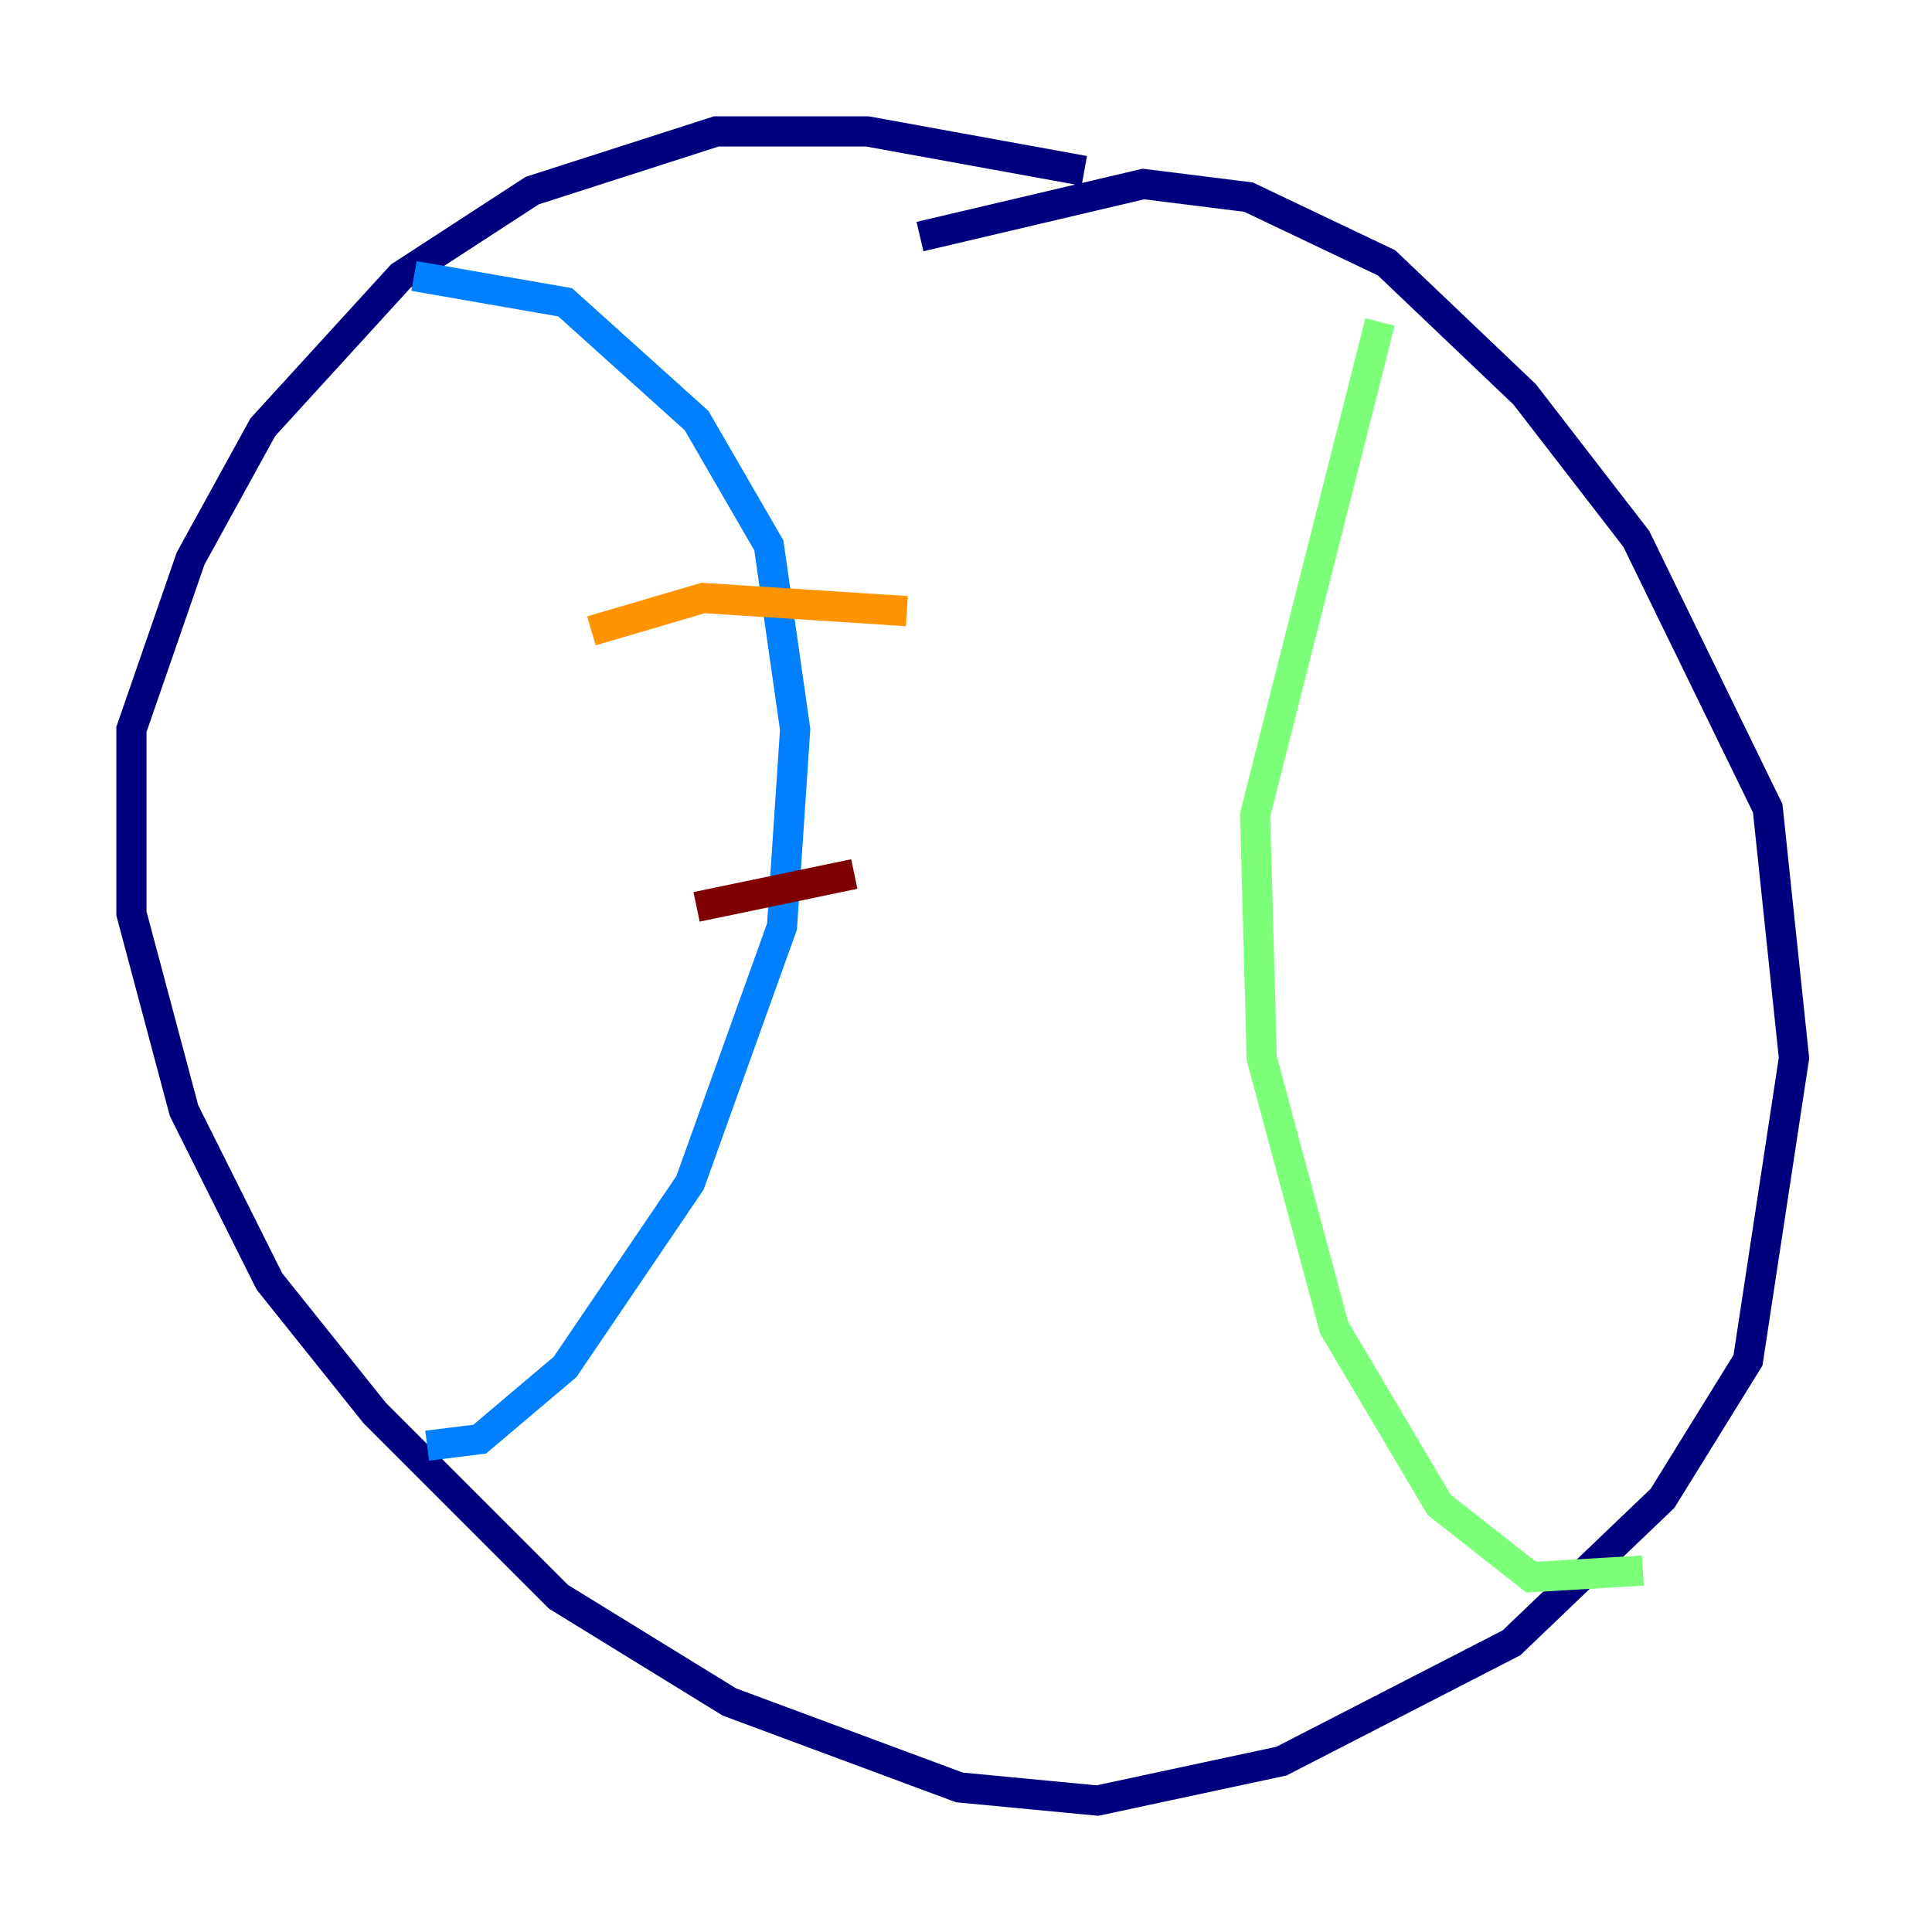 <?xml version="1.0" encoding="utf-8" ?>
<svg baseProfile="tiny" height="128" version="1.2" viewBox="0,0,128,128" width="128" xmlns="http://www.w3.org/2000/svg" xmlns:ev="http://www.w3.org/2001/xml-events" xmlns:xlink="http://www.w3.org/1999/xlink"><defs /><polyline fill="none" points="71.837,11.32 57.469,8.707 47.456,8.707 35.265,12.626 26.558,18.286 17.415,28.299 12.626,37.007 8.707,48.327 8.707,60.517 12.191,73.578 17.85,84.898 24.816,93.605 37.007,105.796 48.327,112.762 63.565,118.422 72.707,119.293 84.898,116.68 100.136,108.844 110.15,99.265 115.809,90.122 118.857,70.095 117.116,53.551 108.408,35.701 101.007,26.122 91.864,17.415 82.721,13.061 75.755,12.191 60.952,15.674" stroke="#00007f" stroke-width="2" /><polyline fill="none" points="27.429,18.286 37.442,20.027 46.15,27.864 50.939,36.136 52.68,48.327 51.809,61.388 45.714,78.367 37.442,90.558 31.782,95.347 28.299,95.782" stroke="#0080ff" stroke-width="2" /><polyline fill="none" points="91.429,21.333 83.156,53.986 83.592,70.095 88.381,87.946 95.347,99.701 101.442,104.49 108.844,104.054" stroke="#7cff79" stroke-width="2" /><polyline fill="none" points="39.184,41.796 46.585,39.619 60.082,40.49" stroke="#ff9400" stroke-width="2" /><polyline fill="none" points="46.15,60.082 56.599,57.905" stroke="#7f0000" stroke-width="2" /></svg>